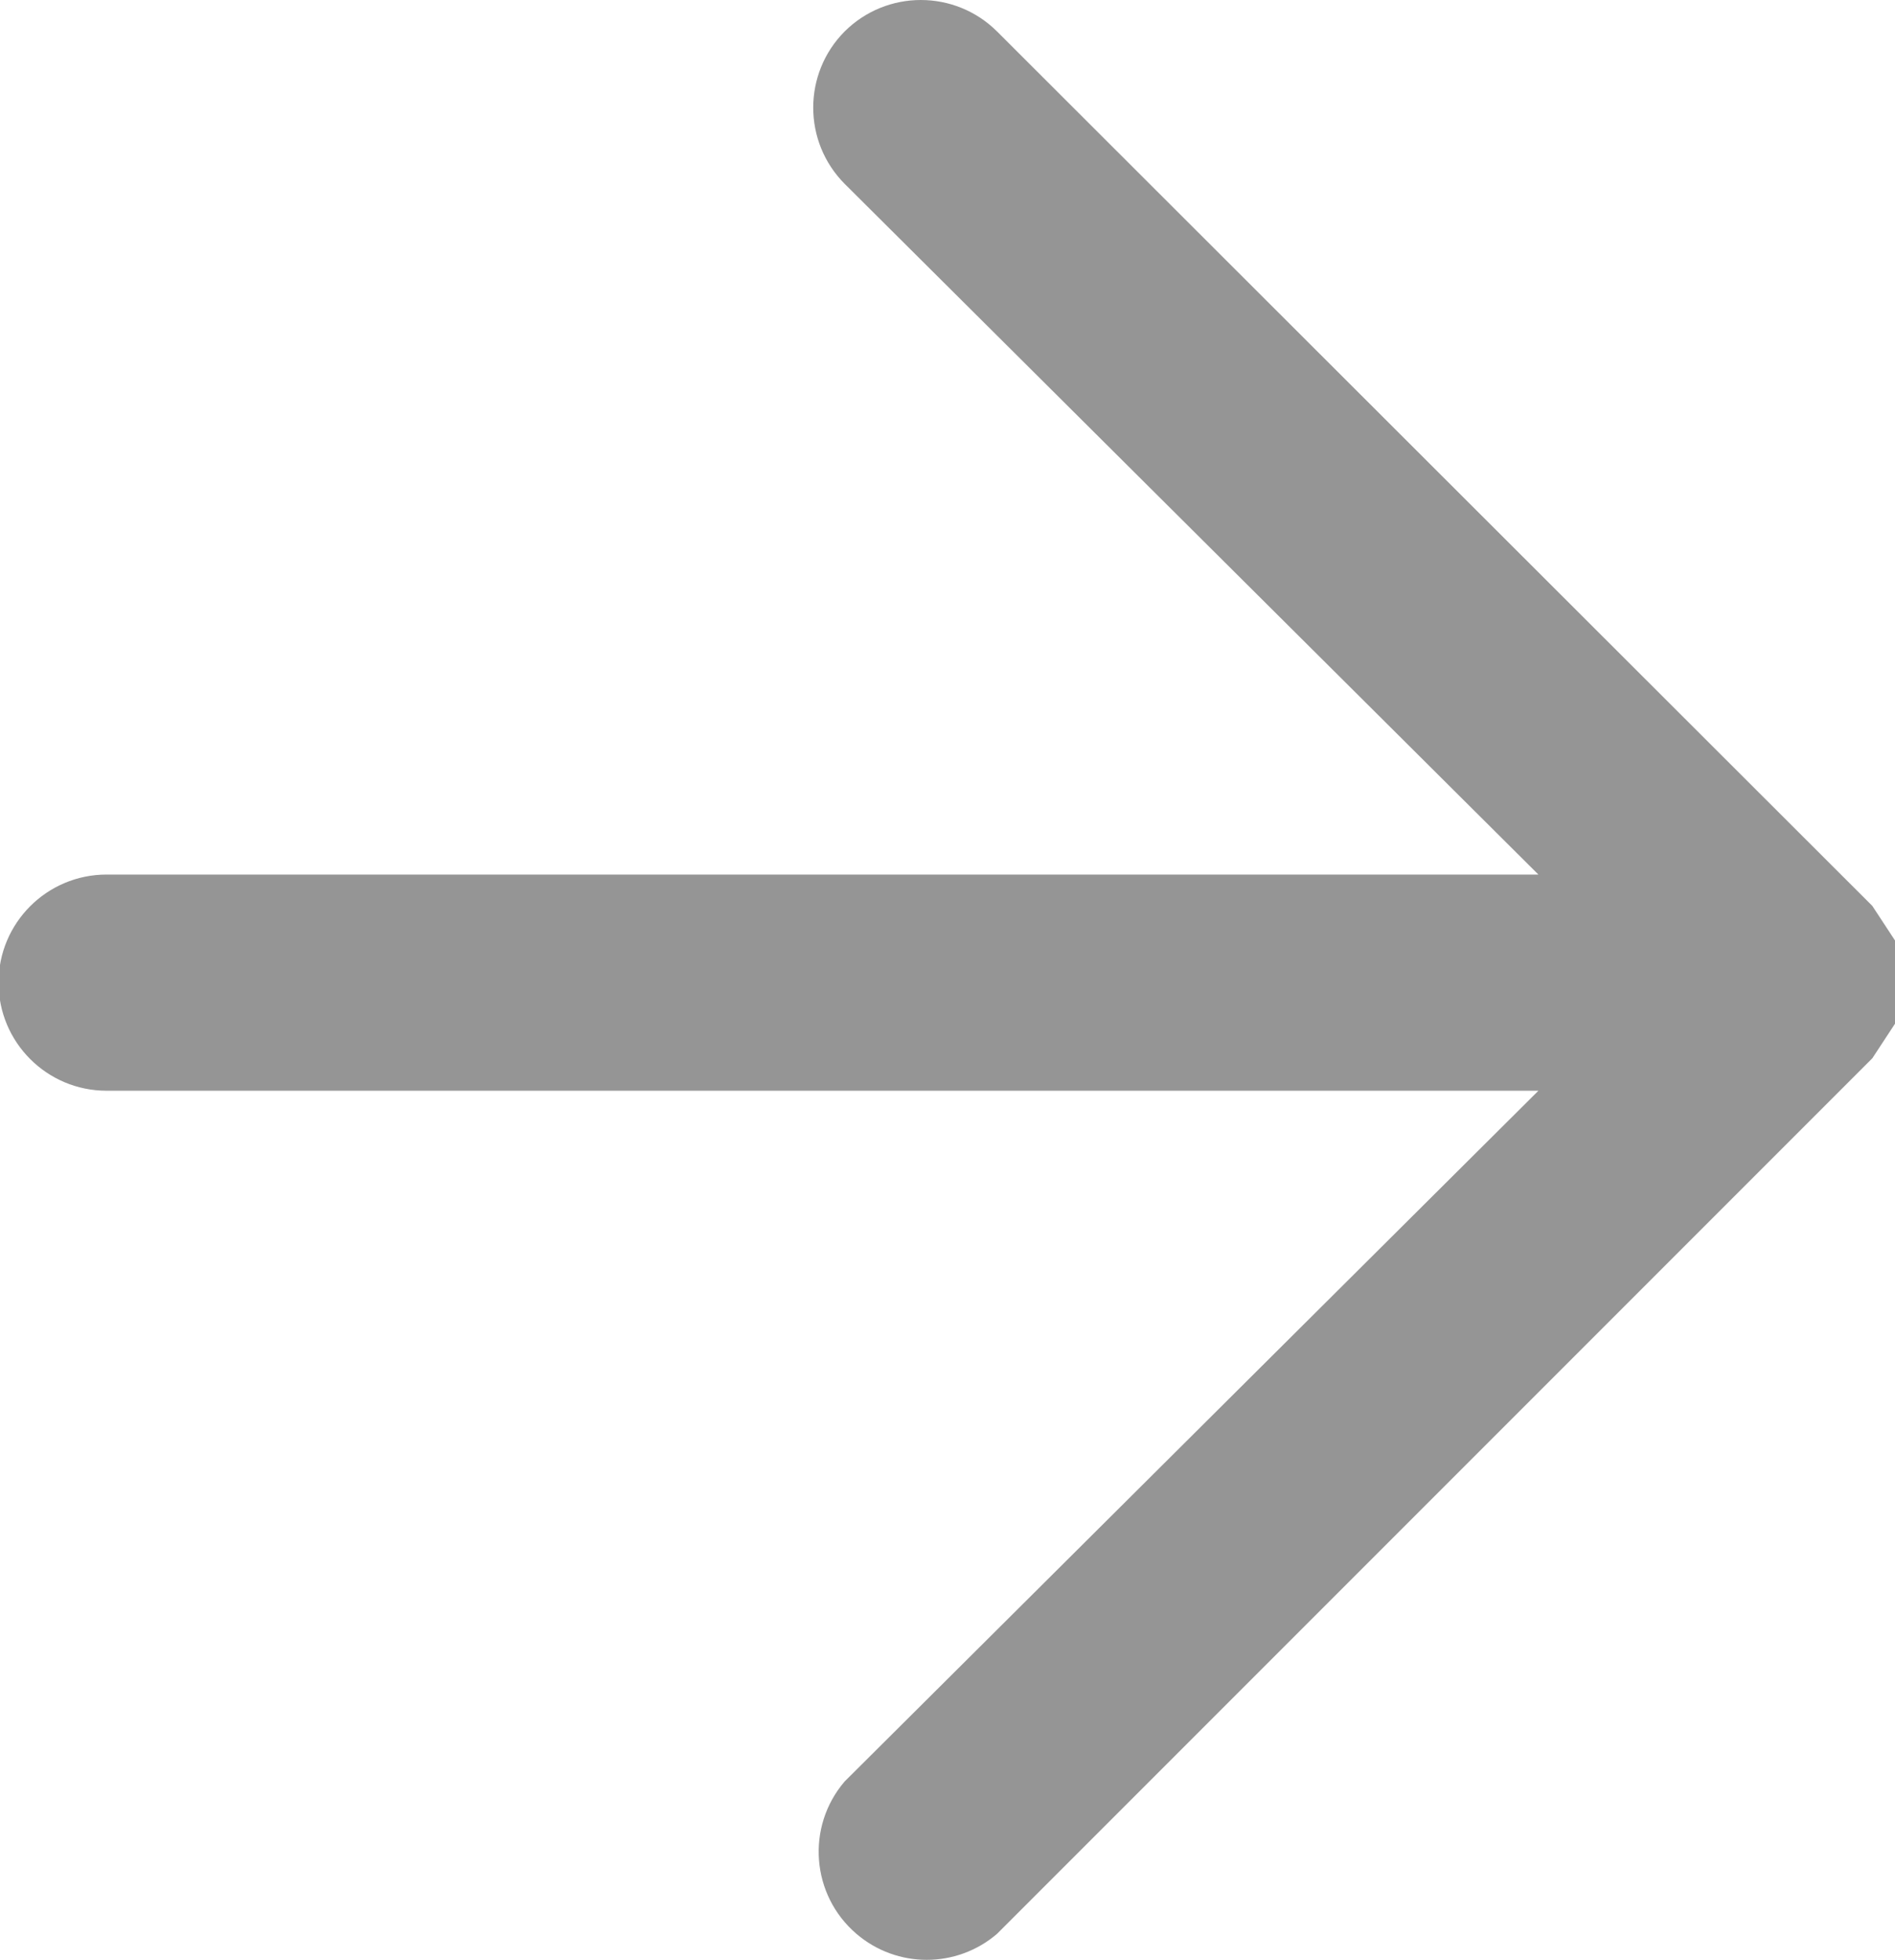 <?xml version="1.0" encoding="utf-8"?>
<!-- Generator: Adobe Illustrator 15.0.0, SVG Export Plug-In . SVG Version: 6.00 Build 0)  -->
<svg version="1.2" baseProfile="tiny" id="Layer_1" xmlns="http://www.w3.org/2000/svg" xmlns:xlink="http://www.w3.org/1999/xlink"
	 x="0px" y="0px" width="268.308px" height="277.408px" viewBox="171.744 257.043 268.308 277.408" xml:space="preserve">
<path fill="#959595" d="M291.336,261.493c-5.933,5.967-5.933,15.605,0,21.572l98.226,97.768H186.837c-8.45,0-15.3,6.85-15.3,15.299
	c0,8.45,6.85,15.3,15.3,15.3h202.725l-98.226,97.768c-5.496,6.418-4.749,16.076,1.669,21.573c5.729,4.905,14.176,4.905,19.904,0
	l123.93-123.931c1.07-1.632,2.142-3.264,3.213-4.896c1.572-3.77,1.572-8.011,0-11.781c-1.071-1.632-2.143-3.264-3.213-4.896
	l-123.93-123.776C306.941,255.56,297.304,255.56,291.336,261.493z"/>
</svg>
